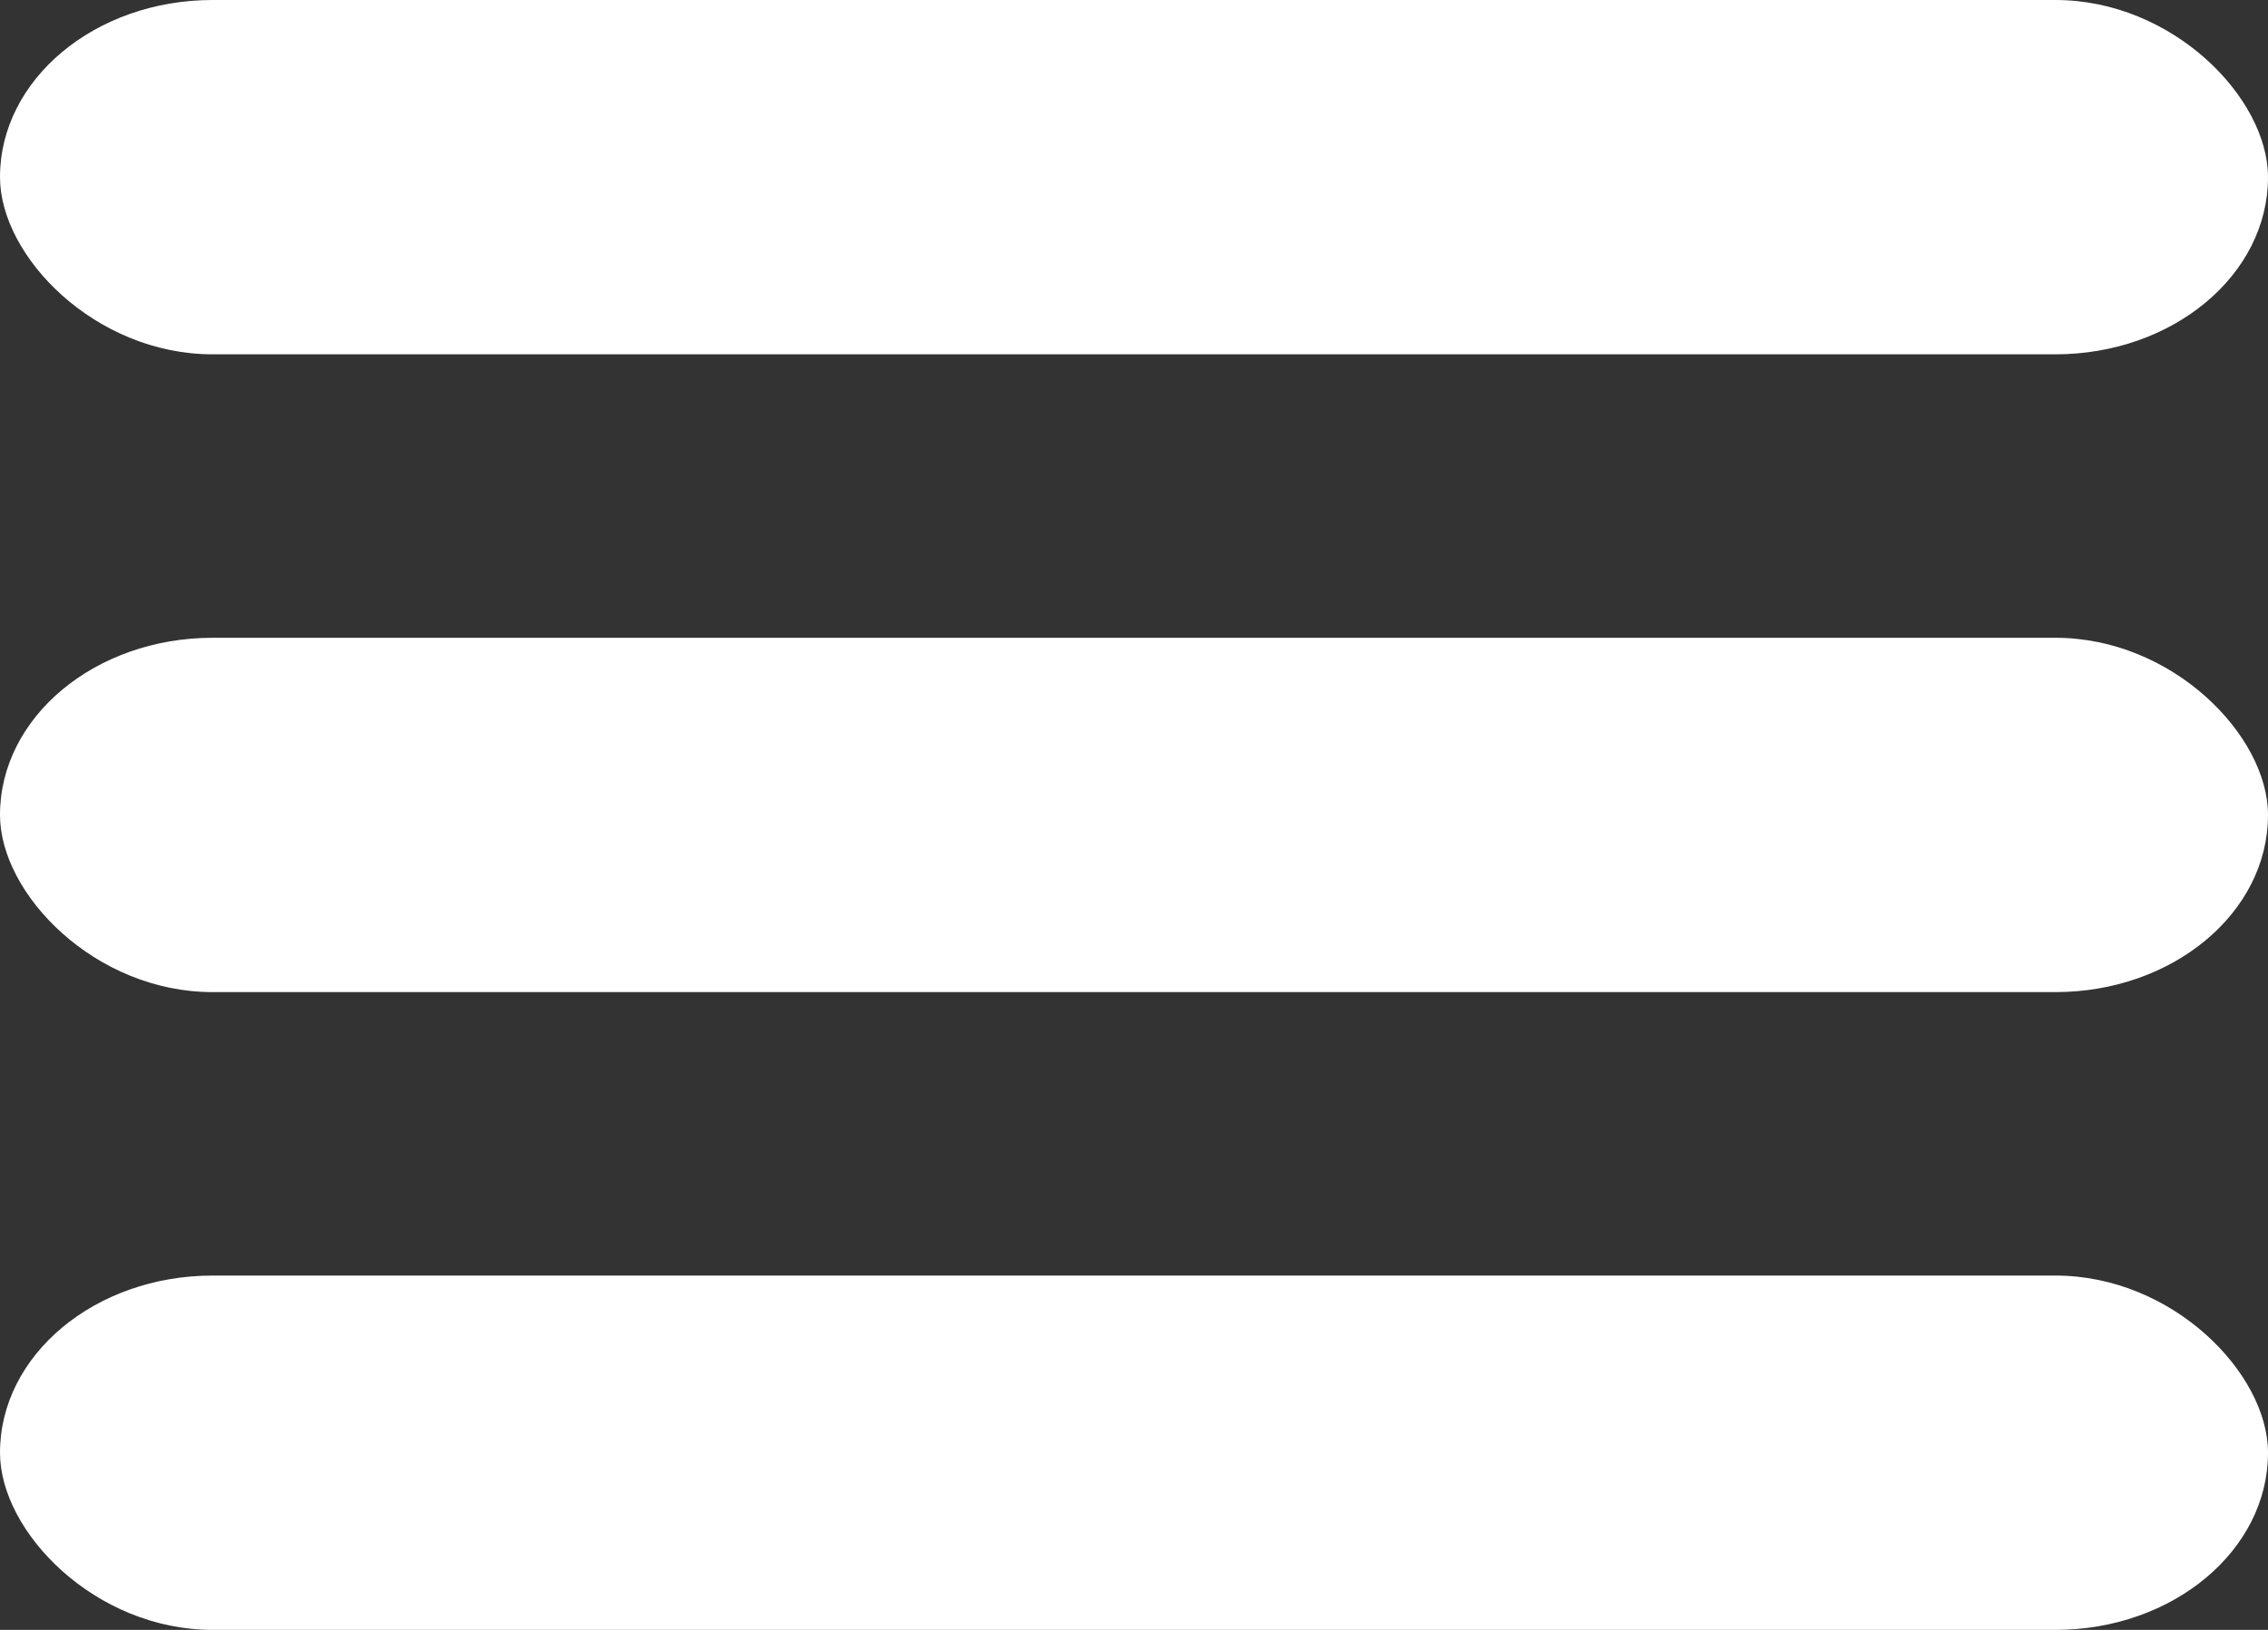 <svg width="32" height="23" viewBox="0 0 32 23" xmlns="http://www.w3.org/2000/svg" aria-labelledby="title-icon-menu" aria-describedby="desc-icon-menu" role="img">
    <rect x="0" y="0" width="32" height="23" fill="#333333" stroke="none"/>
    <title id="title-icon-menu">A hamburger icon</title>
    <desc id="desc-icon-menu">A hamburger icon</desc>
    <g fill="#FFF" fill-rule="evenodd"><rect width="32" height="5" rx="3"/><rect y="9" width="32" height="5" rx="3"/><rect y="18" width="32" height="5" rx="3"/></g>
</svg>
